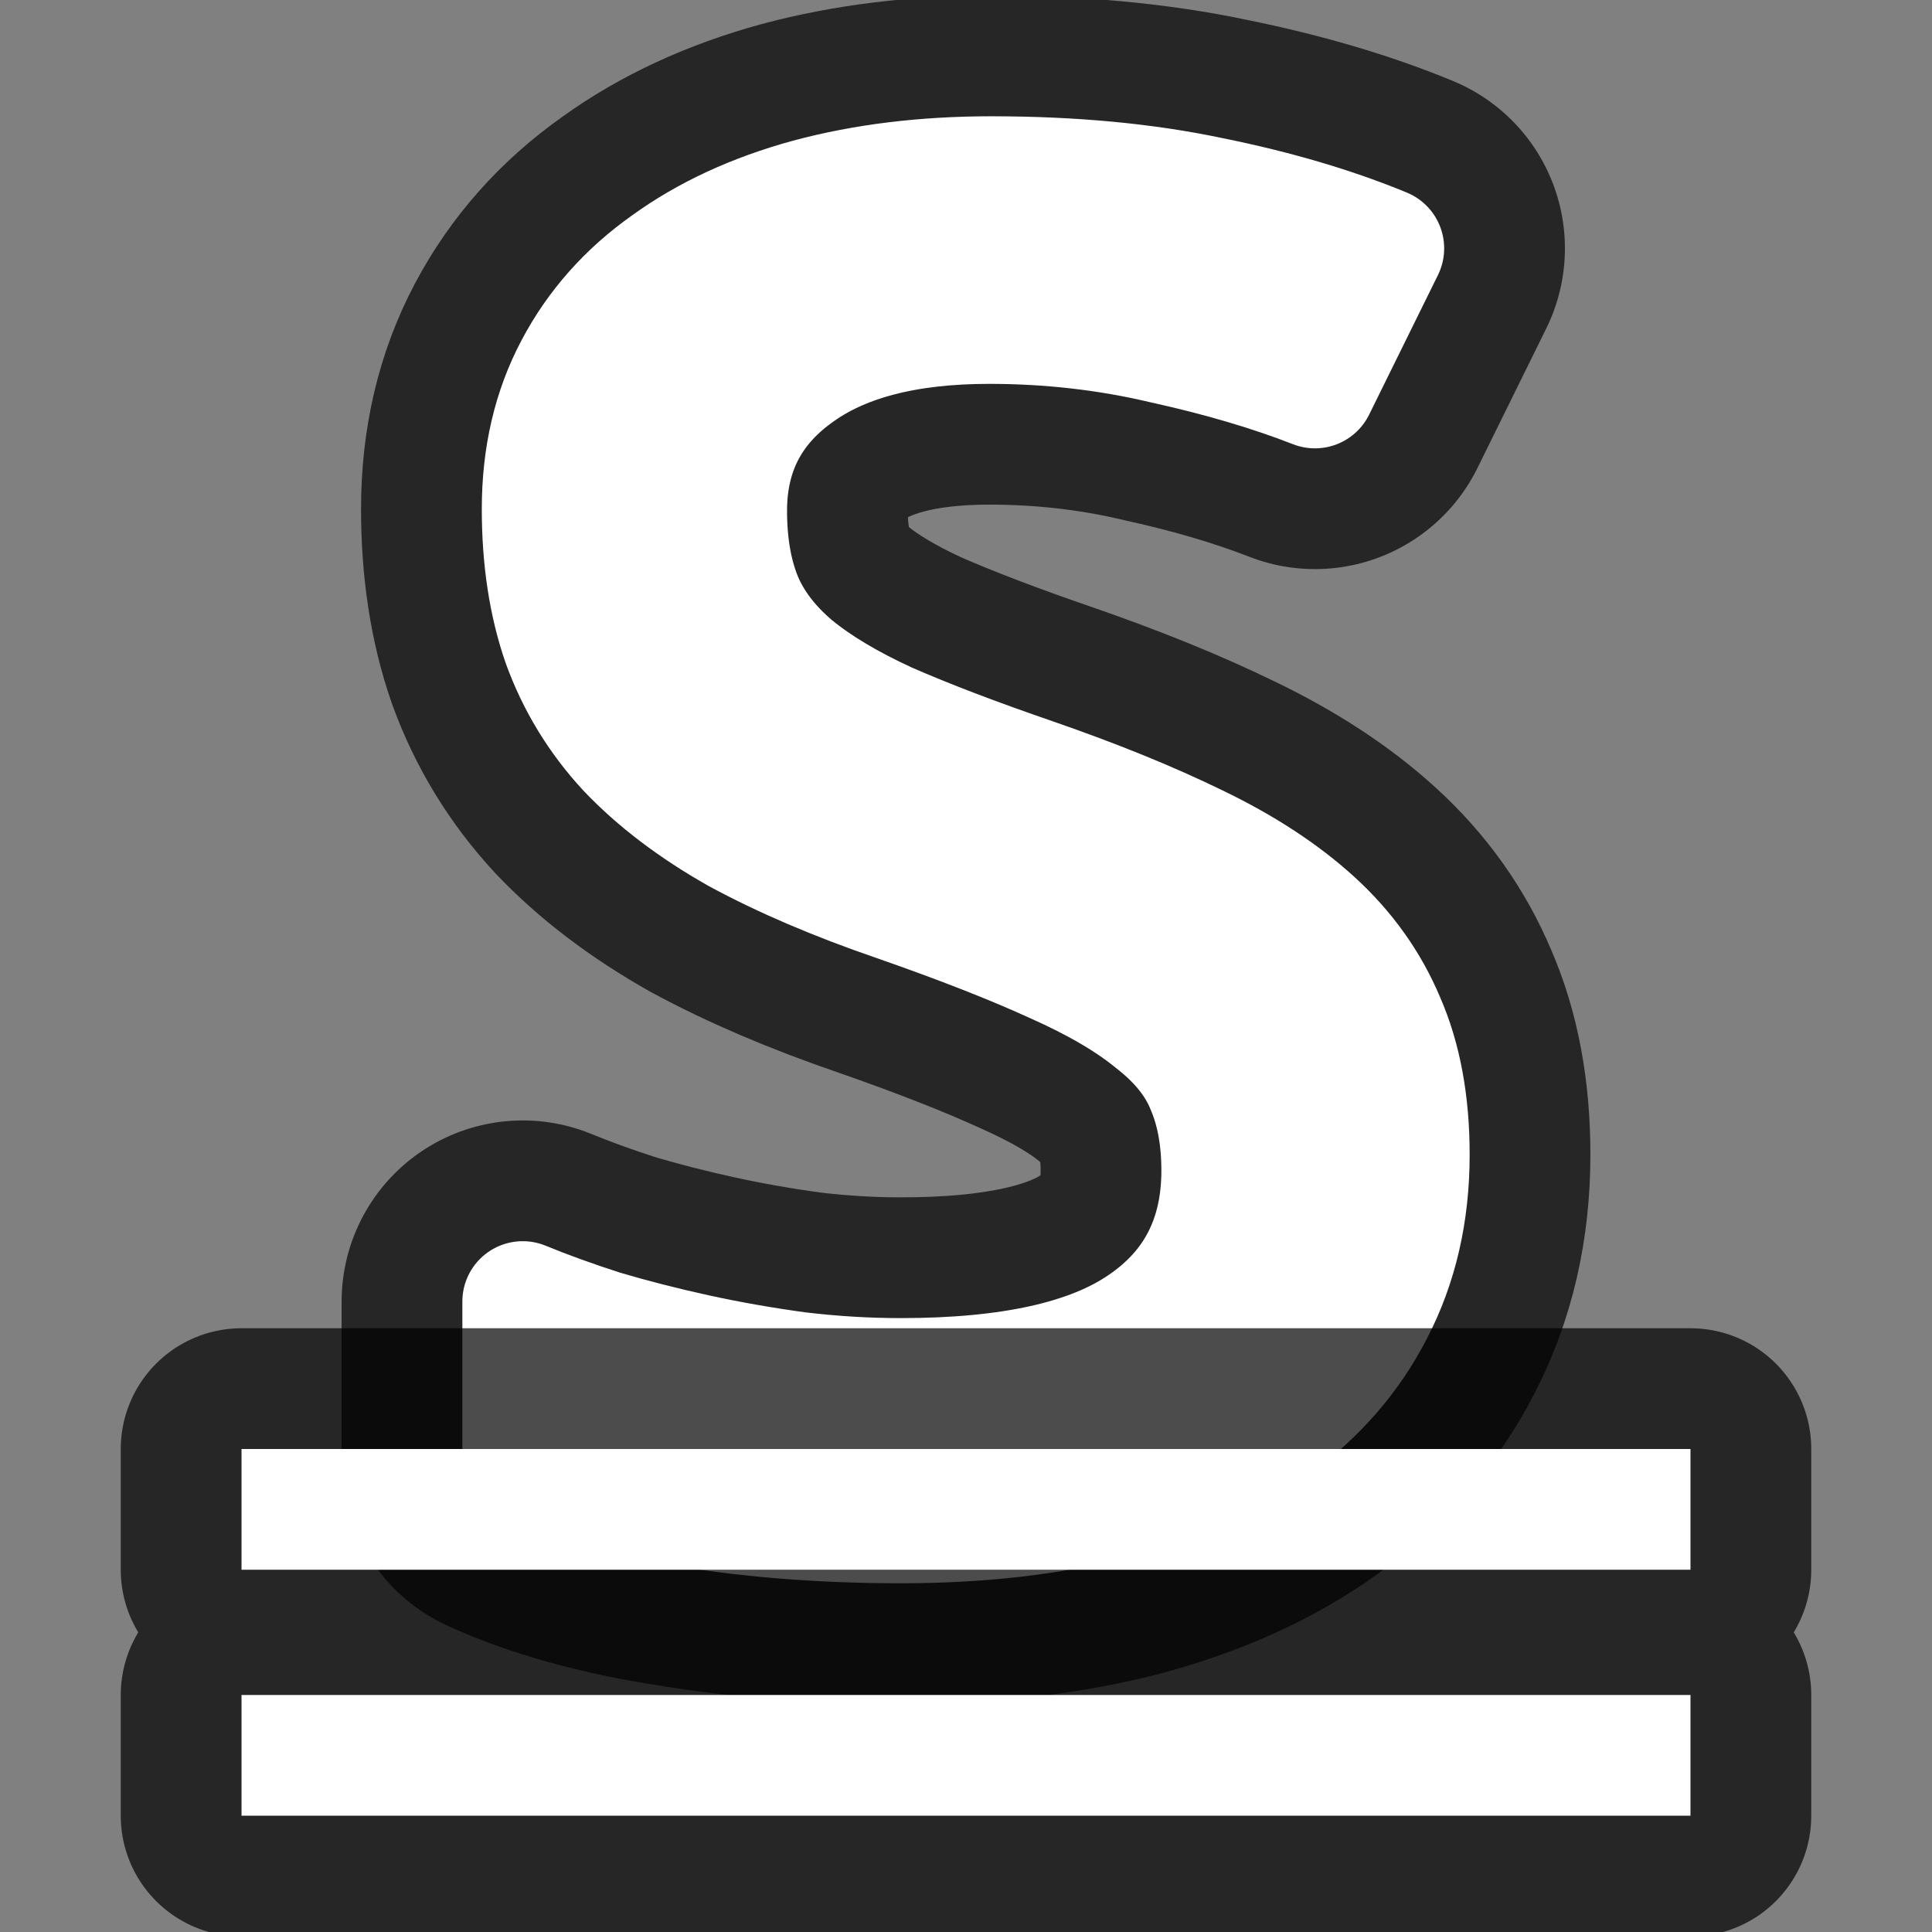 <?xml version="1.0" encoding="UTF-8" standalone="no"?>
<svg
   xmlns:dc="http://purl.org/dc/elements/1.1/"
   xmlns:cc="http://creativecommons.org/ns#"
   xmlns:rdf="http://www.w3.org/1999/02/22-rdf-syntax-ns#"
   xmlns:svg="http://www.w3.org/2000/svg"
   xmlns="http://www.w3.org/2000/svg"
   xmlns:sodipodi="http://sodipodi.sourceforge.net/DTD/sodipodi-0.dtd"
   xmlns:inkscape="http://www.inkscape.org/namespaces/inkscape"
   viewBox="0 0 16 16"
   version="1.1"
   id="svg4"
   sodipodi:docname="sc_underlinedouble.svg"
   inkscape:version="0.92.5 (2060ec1f9f, 2020-04-08)"
   inkscape:export-filename="/home/jupiter007/Libreoffice yaru theme fullcolor/build/cmd/ca/sc_underlinedouble.png"
   inkscape:export-xdpi="96"
   inkscape:export-ydpi="96">
  <rect x="0" y="0" width="16" height="16" fill="#808080" stroke="none"/>
  <defs
     id="defs8" />
  <sodipodi:namedview
     pagecolor="#ffffff"
     bordercolor="#666666"
     borderopacity="1"
     objecttolerance="10"
     gridtolerance="10"
     guidetolerance="10"
     inkscape:pageopacity="0"
     inkscape:pageshadow="2"
     inkscape:window-width="1920"
     inkscape:window-height="1011"
     id="namedview6"
     showgrid="true"
     inkscape:zoom="29.5"
     inkscape:cx="8.4140631"
     inkscape:cy="6.721601"
     inkscape:window-x="1920"
     inkscape:window-y="32"
     inkscape:window-maximized="1"
     inkscape:current-layer="svg4">
    <inkscape:grid
       type="xygrid"
       id="grid829" />
  </sodipodi:namedview>
  <path
     d="m 11.671,9.563 q 0,0.719 -0.297,1.291 -0.289,0.564 -0.832,0.957 -0.543,0.393 -1.324,0.601 -0.781,0.2 -1.757,0.2 -0.942,0 -1.766,-0.134 Q 4.88,12.352 4.329,12.099 v -1.32 q 0.289,0.119 0.654,0.237 0.374,0.111 0.781,0.2 0.407,0.089 0.84,0.148 0.433,0.052 0.857,0.052 1.358,0 2.003,-0.445 0.654,-0.445 0.654,-1.276 0,-0.401 -0.127,-0.697 Q 9.872,8.702 9.558,8.457 9.252,8.205 8.734,7.975 8.216,7.738 7.427,7.463 6.672,7.204 6.111,6.9 5.559,6.588 5.194,6.203 4.838,5.817 4.66,5.327 4.49,4.838 4.49,4.215 q 0,-0.653 0.272,-1.165 Q 5.033,2.538 5.526,2.19 6.018,1.834 6.697,1.648 7.385,1.463 8.208,1.463 q 1.01,0 1.817,0.171 0.806,0.163 1.435,0.423 L 10.89,3.213 Q 10.339,2.998 9.634,2.843 8.938,2.679 8.191,2.679 q -1.036,0 -1.604,0.423 -0.569,0.415 -0.569,1.127 0,0.423 0.127,0.734 0.127,0.304 0.424,0.556 0.297,0.245 0.781,0.467 0.492,0.215 1.205,0.46 0.772,0.267 1.35,0.549 0.586,0.282 0.976,0.638 0.39,0.356 0.586,0.823 0.204,0.467 0.204,1.105 z"
     id="path834"
     style="opacity:0.7;fill:#000000;fill-opacity:1;stroke:#000000;stroke-width:3;stroke-linejoin:round;stroke-miterlimit:4;stroke-dasharray:none;stroke-opacity:1"
     inkscape:connector-curvature="0" />
  <path
     inkscape:connector-curvature="0"
     style="fill:#ffffff;fill-opacity:1;stroke:#ffffff;stroke-width:1;stroke-linejoin:round;stroke-miterlimit:4;stroke-dasharray:none;stroke-opacity:1"
     id="path13"
     d="m 11.671,9.563 q 0,0.719 -0.297,1.291 -0.289,0.564 -0.832,0.957 -0.543,0.393 -1.324,0.601 -0.781,0.2 -1.757,0.2 -0.942,0 -1.766,-0.134 Q 4.88,12.352 4.329,12.099 v -1.32 q 0.289,0.119 0.654,0.237 0.374,0.111 0.781,0.2 0.407,0.089 0.84,0.148 0.433,0.052 0.857,0.052 1.358,0 2.003,-0.445 0.654,-0.445 0.654,-1.276 0,-0.401 -0.127,-0.697 Q 9.872,8.702 9.558,8.457 9.252,8.205 8.734,7.975 8.216,7.738 7.427,7.463 6.672,7.204 6.111,6.9 5.559,6.588 5.194,6.203 4.838,5.817 4.66,5.327 4.49,4.838 4.49,4.215 q 0,-0.653 0.272,-1.165 Q 5.033,2.538 5.526,2.19 6.018,1.834 6.697,1.648 7.385,1.463 8.208,1.463 q 1.01,0 1.817,0.171 0.806,0.163 1.435,0.423 L 10.89,3.213 Q 10.339,2.998 9.634,2.843 8.938,2.679 8.191,2.679 q -1.036,0 -1.604,0.423 -0.569,0.415 -0.569,1.127 0,0.423 0.127,0.734 0.127,0.304 0.424,0.556 0.297,0.245 0.781,0.467 0.492,0.215 1.205,0.46 0.772,0.267 1.35,0.549 0.586,0.282 0.976,0.638 0.39,0.356 0.586,0.823 0.204,0.467 0.204,1.105 z" />
  <path
     style="opacity:0.7;fill:#000000;fill-opacity:1;stroke:#000000;stroke-width:2;stroke-linejoin:round;stroke-miterlimit:4;stroke-dasharray:none;stroke-opacity:1"
     d="M 2 12 L 2 13 L 14 13 L 14 12 L 2 12 z M 2 14.037 L 2 15.037 L 14 15.037 L 14 14.037 L 2 14.037 z "
     id="rect832" />
  <rect
     style="opacity:1;fill:#ffffff;fill-opacity:1;stroke:none;stroke-width:1;stroke-linejoin:round;stroke-miterlimit:4;stroke-dasharray:none;stroke-opacity:1"
     id="rect830"
     width="12"
     height="1"
     x="2"
     y="14.037" />
  <rect
     y="12"
     x="2"
     height="1"
     width="12"
     id="rect833"
     style="opacity:1;fill:#ffffff;fill-opacity:1;stroke:none;stroke-width:1;stroke-linejoin:round;stroke-miterlimit:4;stroke-dasharray:none;stroke-opacity:1" />
</svg>
